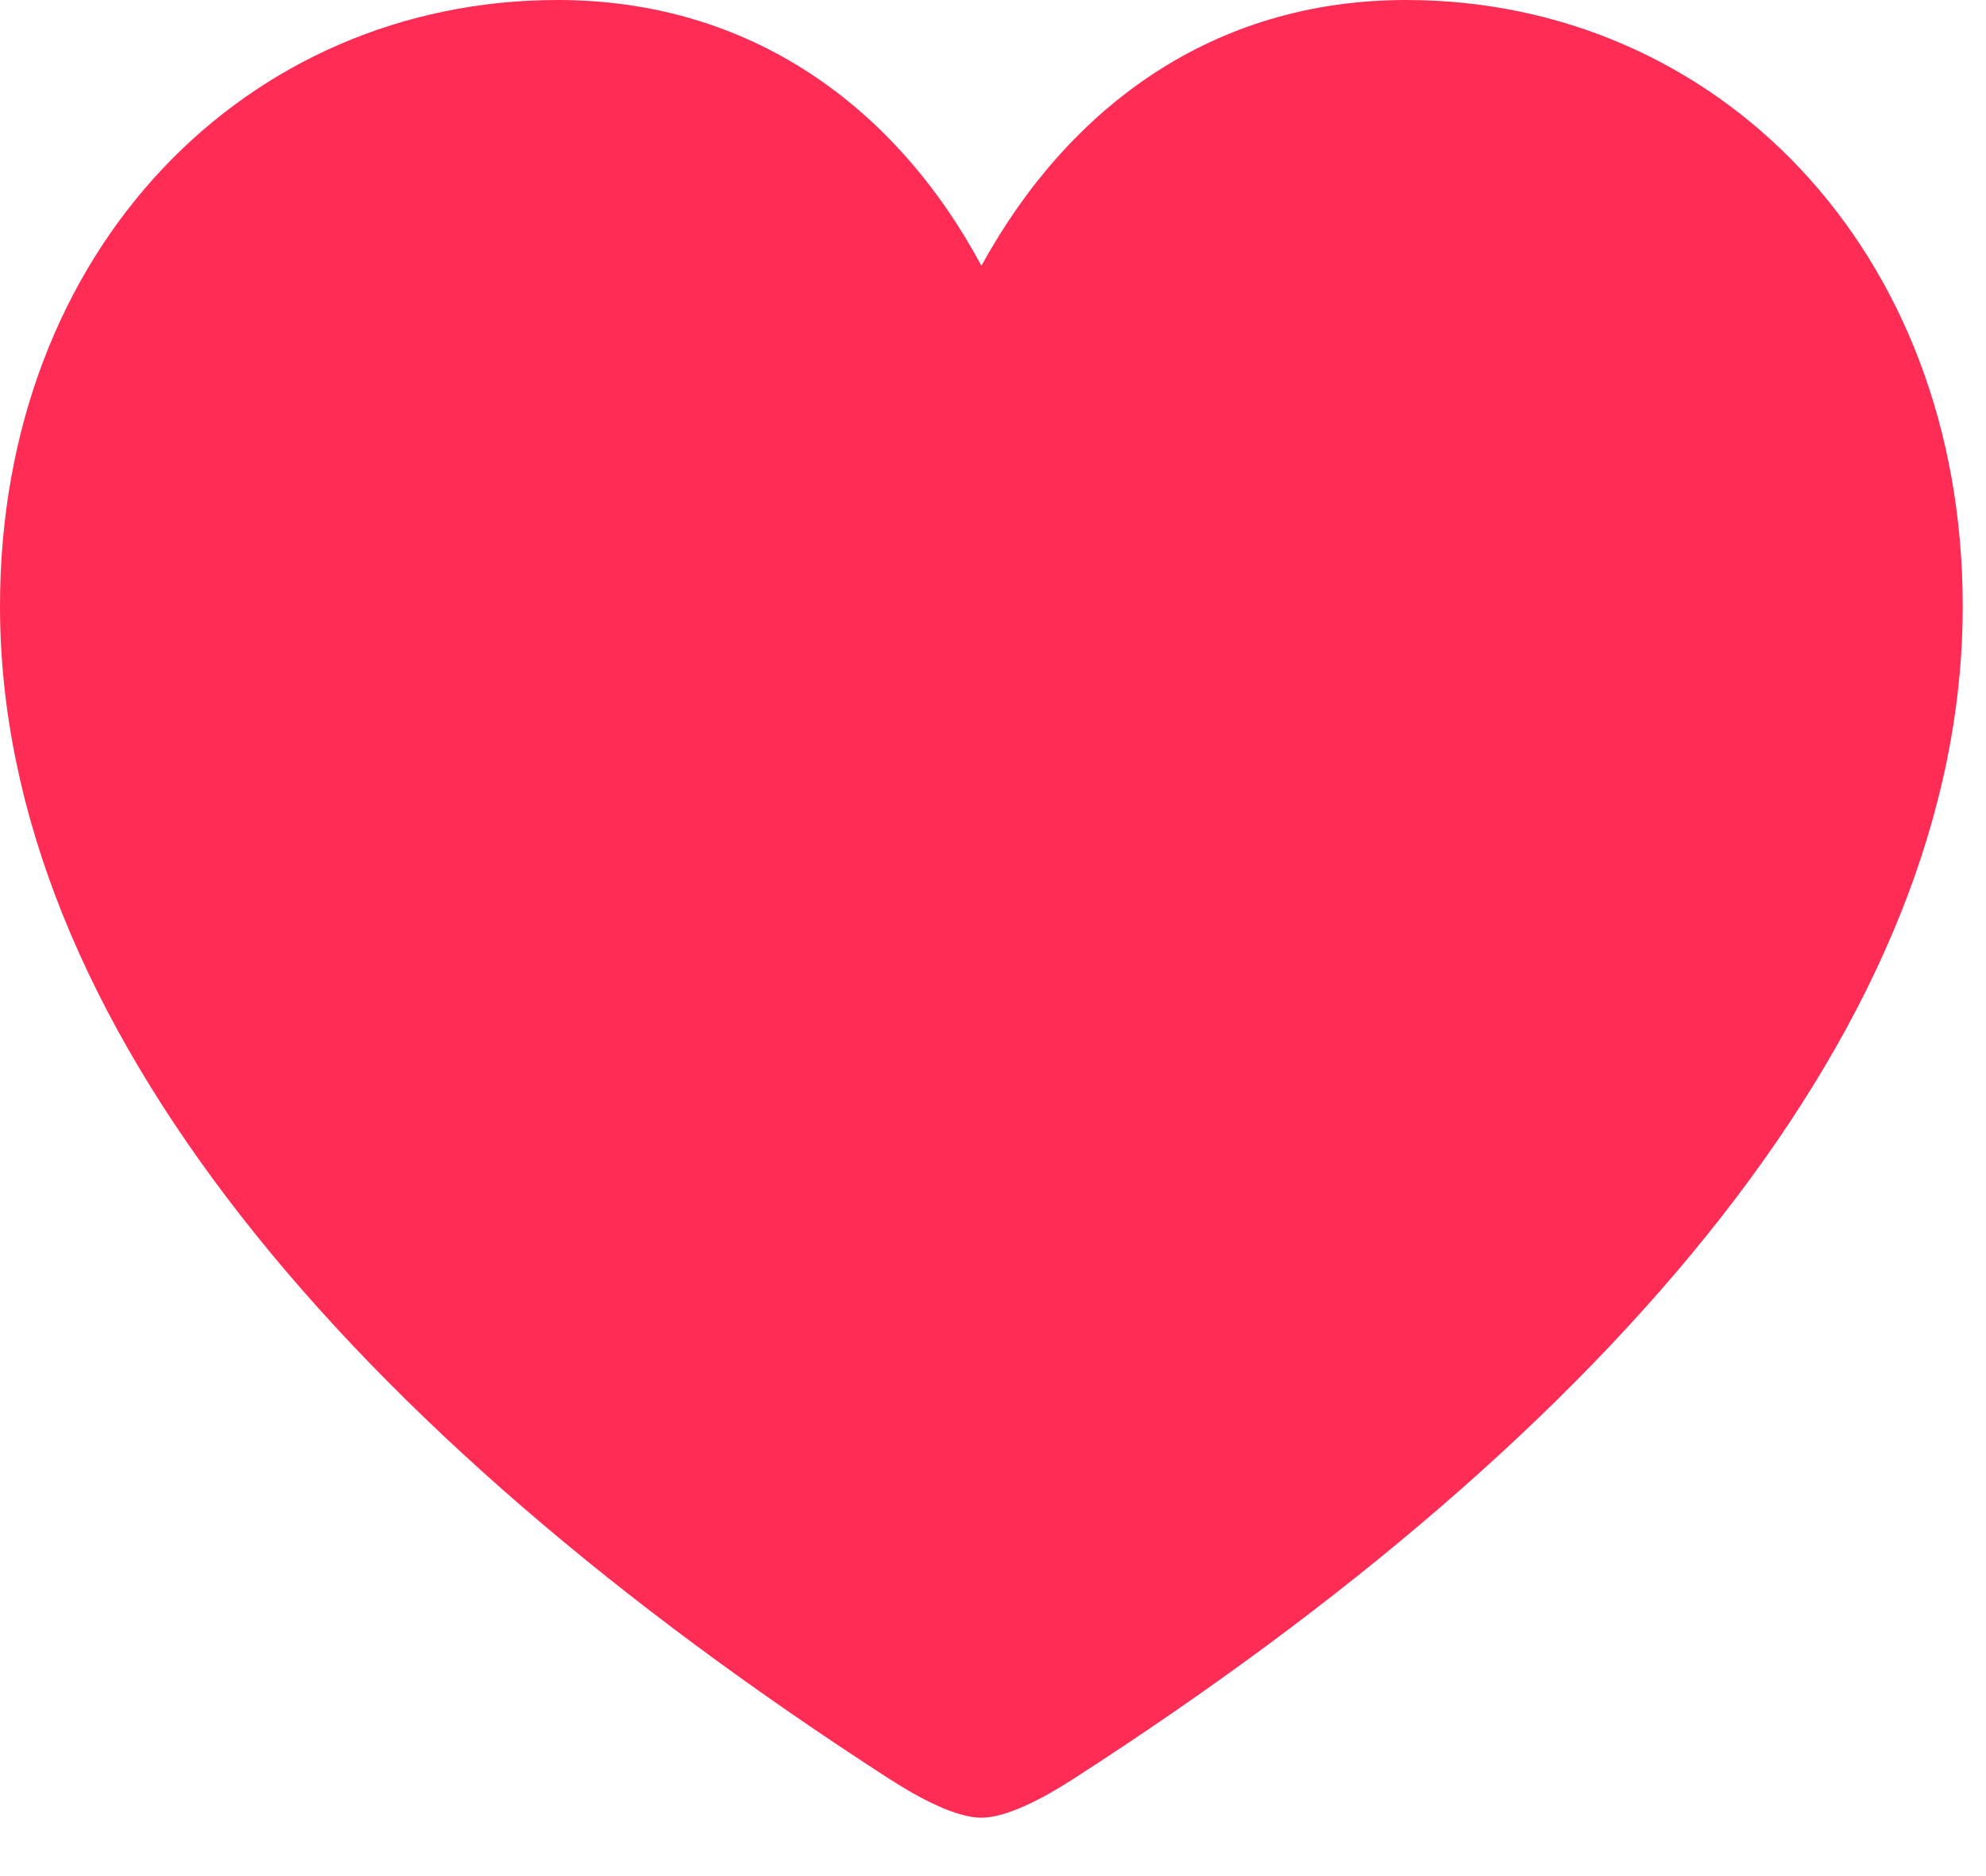 <svg width="18" height="17" viewBox="0 0 18 17" fill="none" xmlns="http://www.w3.org/2000/svg">
<path d="M8.895 16.471C9.123 16.471 9.457 16.295 9.729 16.119C14.643 12.955 17.789 9.246 17.789 5.493C17.789 2.25 15.548 0 12.744 0C10.995 0 9.686 0.967 8.895 2.408C8.121 0.967 6.803 0 5.054 0C2.241 0 0 2.25 0 5.493C0 9.246 3.155 12.955 8.06 16.119C8.332 16.295 8.666 16.471 8.895 16.471Z" fill="#FF2D55"/>
</svg>
